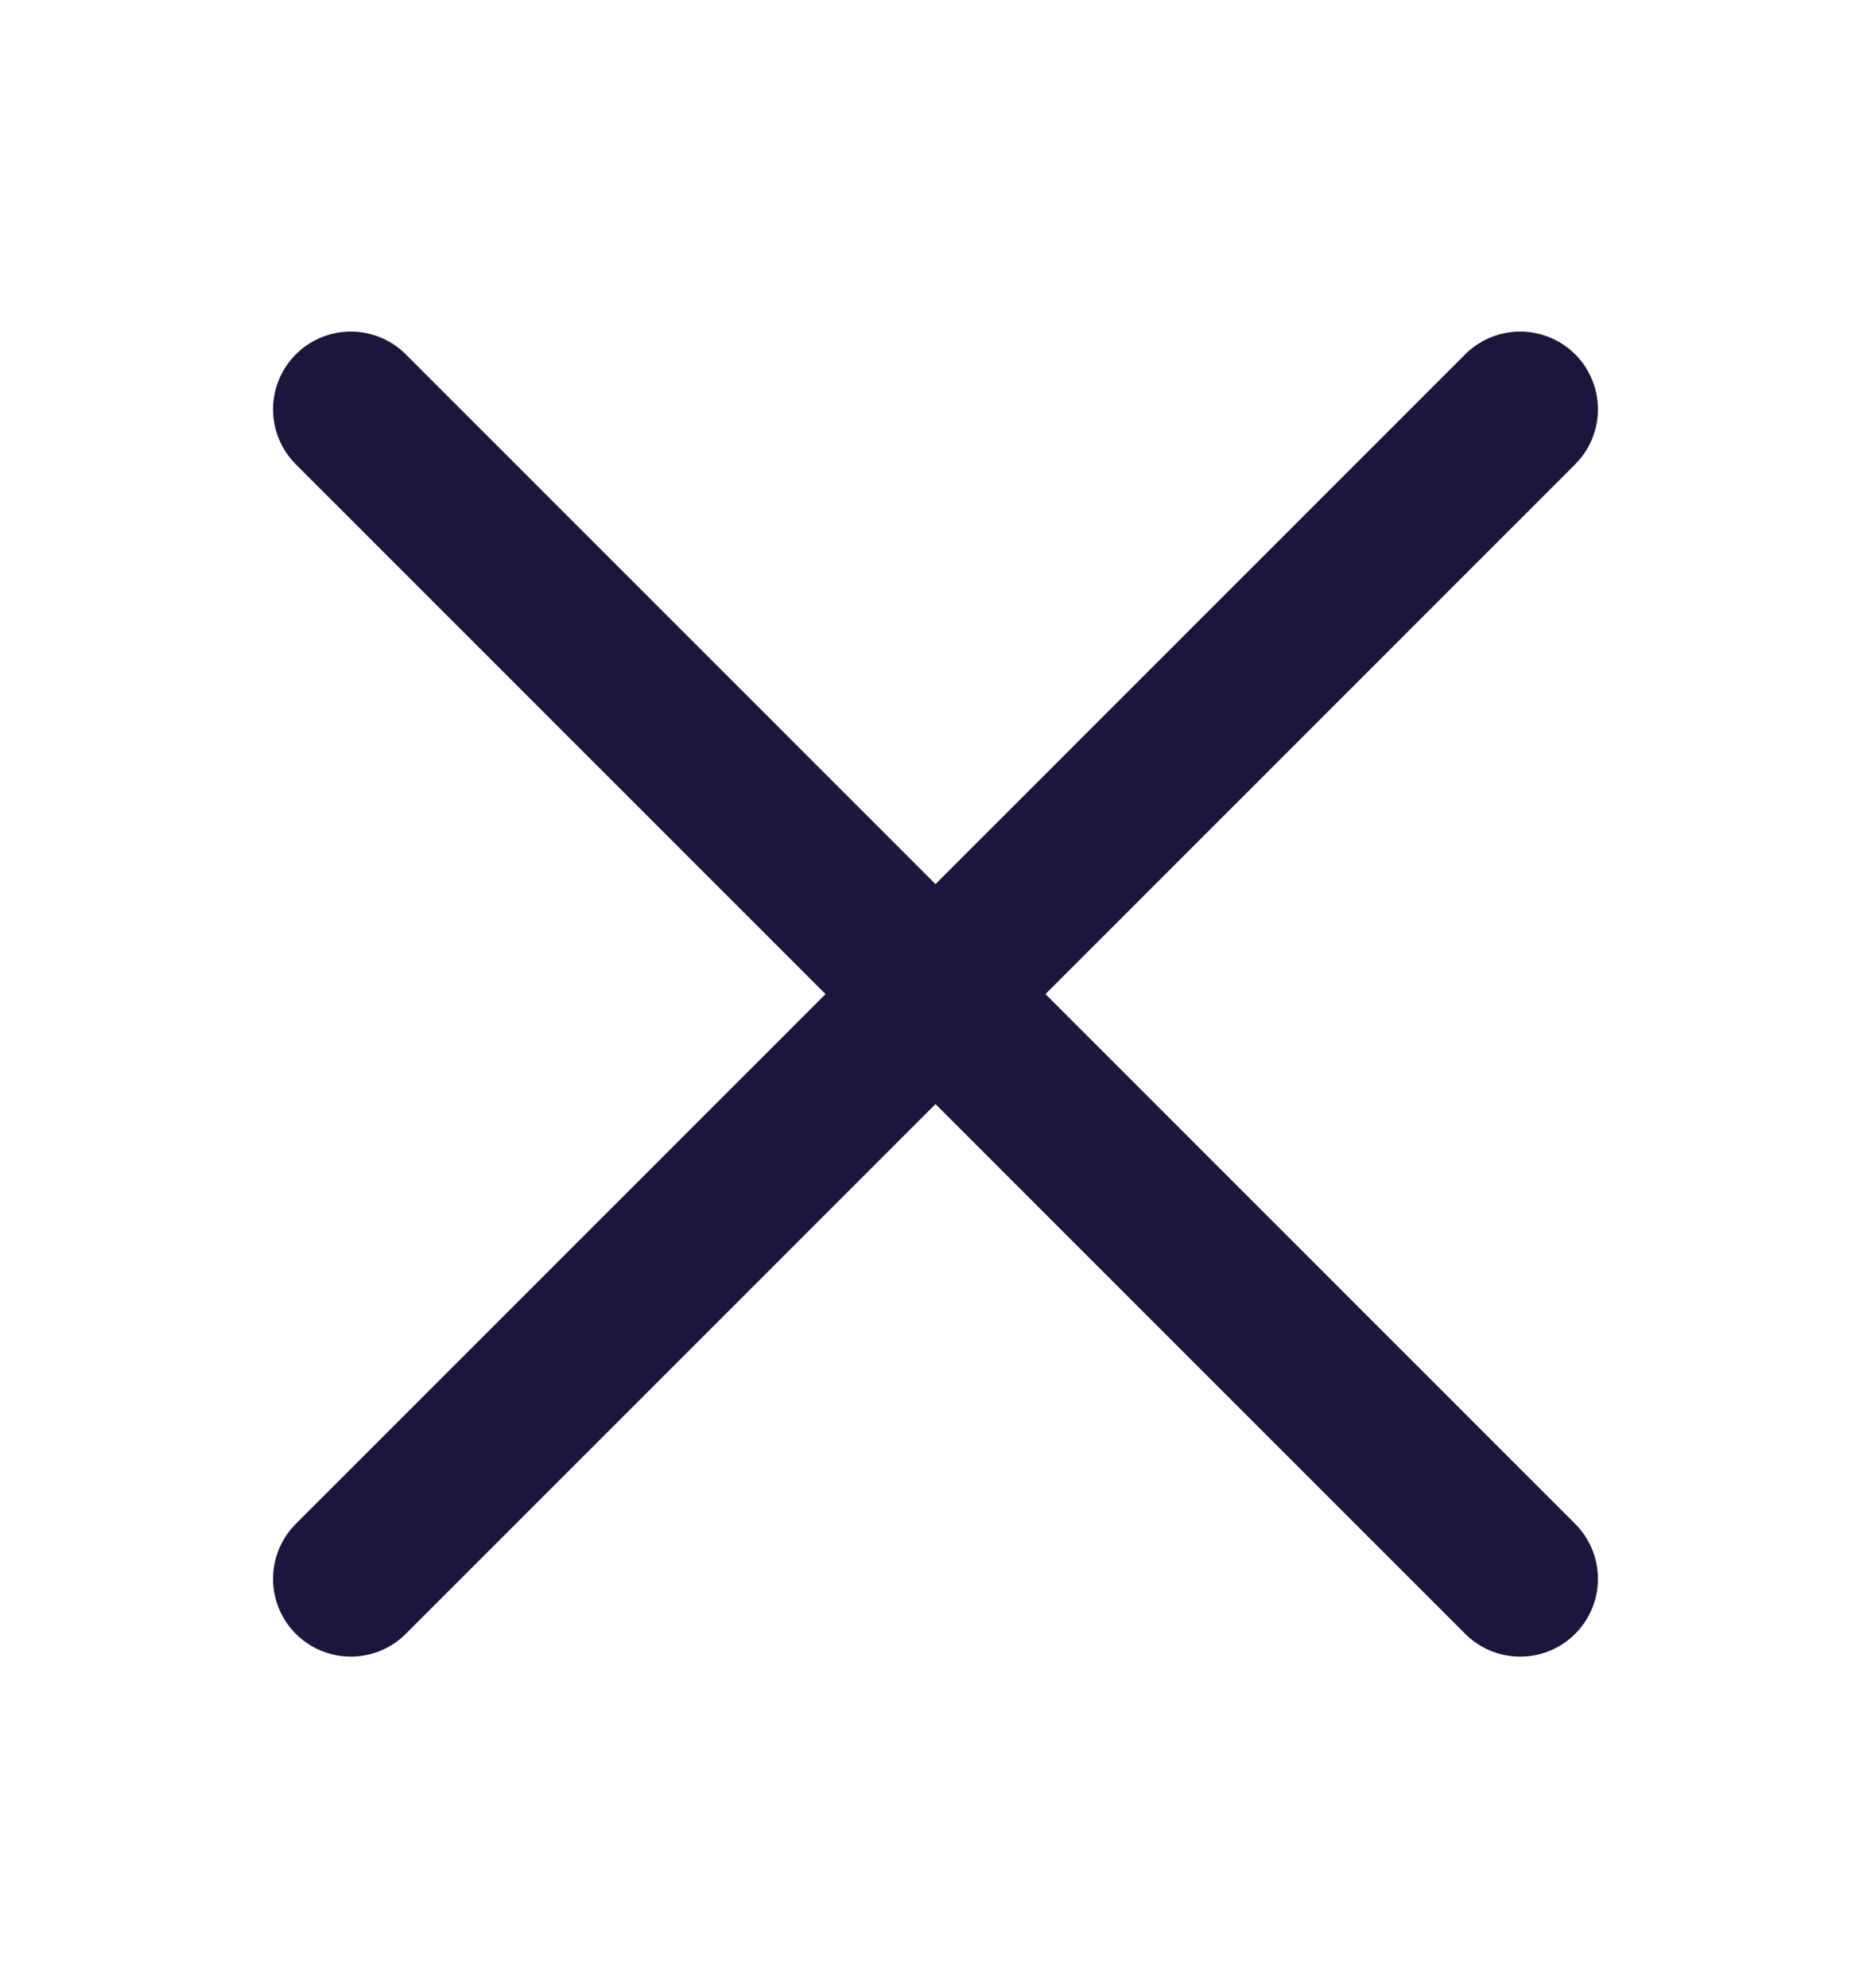 <svg width="16" height="17" viewBox="0 0 16 17" fill="none" xmlns="http://www.w3.org/2000/svg">
<path d="M13 3.5L3 13.5" stroke="#1D153E" stroke-width="1.33" stroke-linecap="round"/>
<path d="M13 13.5L3 3.5" stroke="#1D153E" stroke-width="1.33" stroke-linecap="round"/>
</svg>
